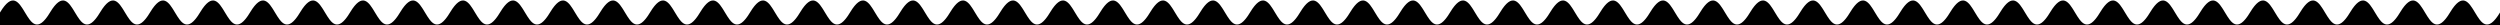 <svg xmlns="http://www.w3.org/2000/svg" viewBox="0 0 1200 12" preserveAspectRatio="xMidYMax slice">
	<path d="M0,12L0,6C12,-14,12,26,24,6,36,-14,36,26,48,6,60,-14,60,26,72,6,84,-14,84,26,96,6,108,-14,108,26,120,6,132,-14,132,26,144,6,156,-14,156,26,168,6,180,-14,180,26,192,6,204,-14,204,26,216,6,228,-14,228,26,240,6,252,-14,252,26,264,6,276,-14,276,26,288,6,300,-14,300,26,312,6,324,-14,324,26,336,6,348,-14,348,26,360,6,372,-14,372,26,384,6,396,-14,396,26,408,6,420,-14,420,26,432,6,444,-14,444,26,456,6,468,-14,468,26,480,6,492,-14,492,26,504,6,516,-14,516,26,528,6,540,-14,540,26,552,6,564,-14,564,26,576,6,588,-14,588,26,600,6,612,-14,612,26,624,6,636,-14,636,26,648,6,660,-14,660,26,672,6,684,-14,684,26,696,6,708,-14,708,26,720,6,732,-14,732,26,744,6,756,-14,756,26,768,6,780,-14,780,26,792,6,804,-14,804,26,816,6,828,-14,828,26,840,6,852,-14,852,26,864,6,876,-14,876,26,888,6,900,-14,900,26,912,6,924,-14,924,26,936,6,948,-14,948,26,960,6,972,-14,972,26,984,6,996,-14,996,26,1008,6,1020,-14,1020,26,1032,6,1044,-14,1044,26,1056,6,1068,-14,1068,26,1080,6,1092,-14,1092,26,1104,6,1116,-14,1116,26,1128,6,1140,-14,1140,26,1152,6,1164,-14,1164,26,1176,6,1188,-14,1188,26,1200,6L1200,12Z"/>
</svg>
